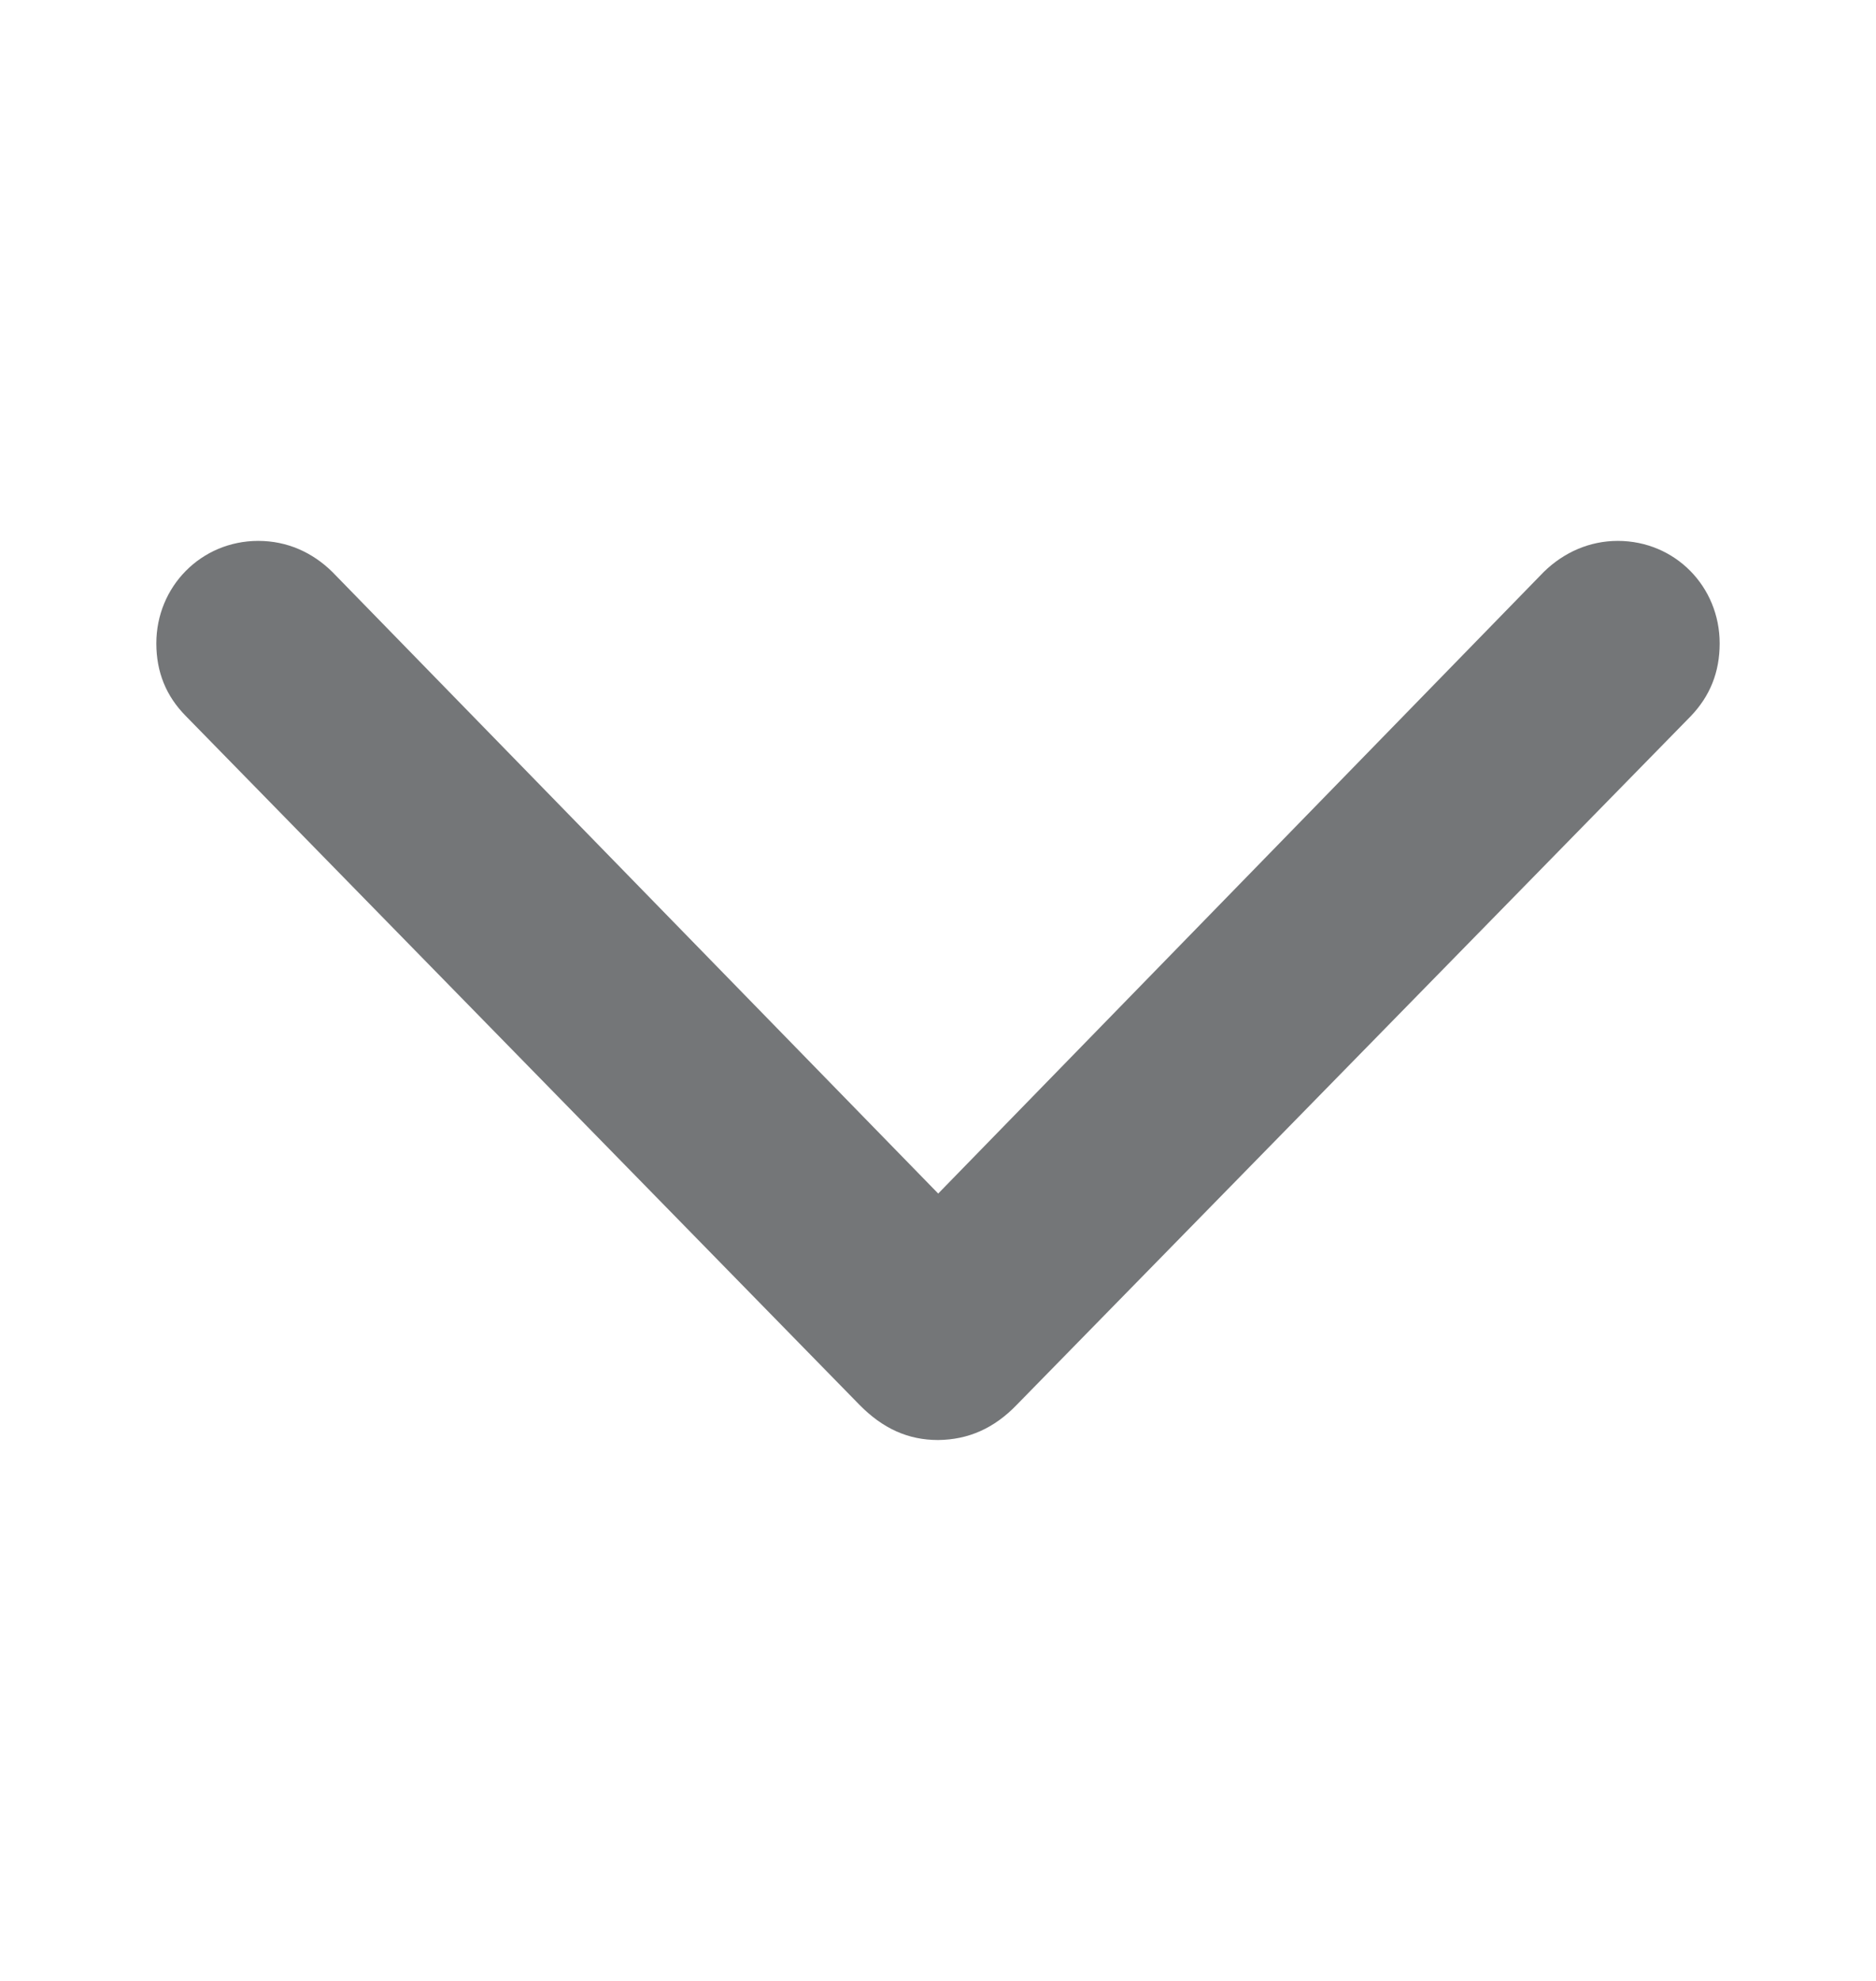 <svg width="18" height="19" viewBox="0 0 18 19" fill="none" xmlns="http://www.w3.org/2000/svg">
<path d="M9.001 13.812C9.289 13.809 9.537 13.702 9.757 13.473L16.222 6.87C16.407 6.677 16.5 6.448 16.5 6.171C16.5 5.626 16.072 5.188 15.522 5.188C15.253 5.188 15.005 5.297 14.812 5.486L9.002 11.448L3.189 5.486C2.998 5.298 2.755 5.188 2.478 5.188C1.93 5.188 1.5 5.626 1.5 6.171C1.5 6.445 1.593 6.677 1.785 6.87L8.245 13.473C8.471 13.703 8.714 13.812 9.001 13.812Z" fill="#747678"/>
</svg>
